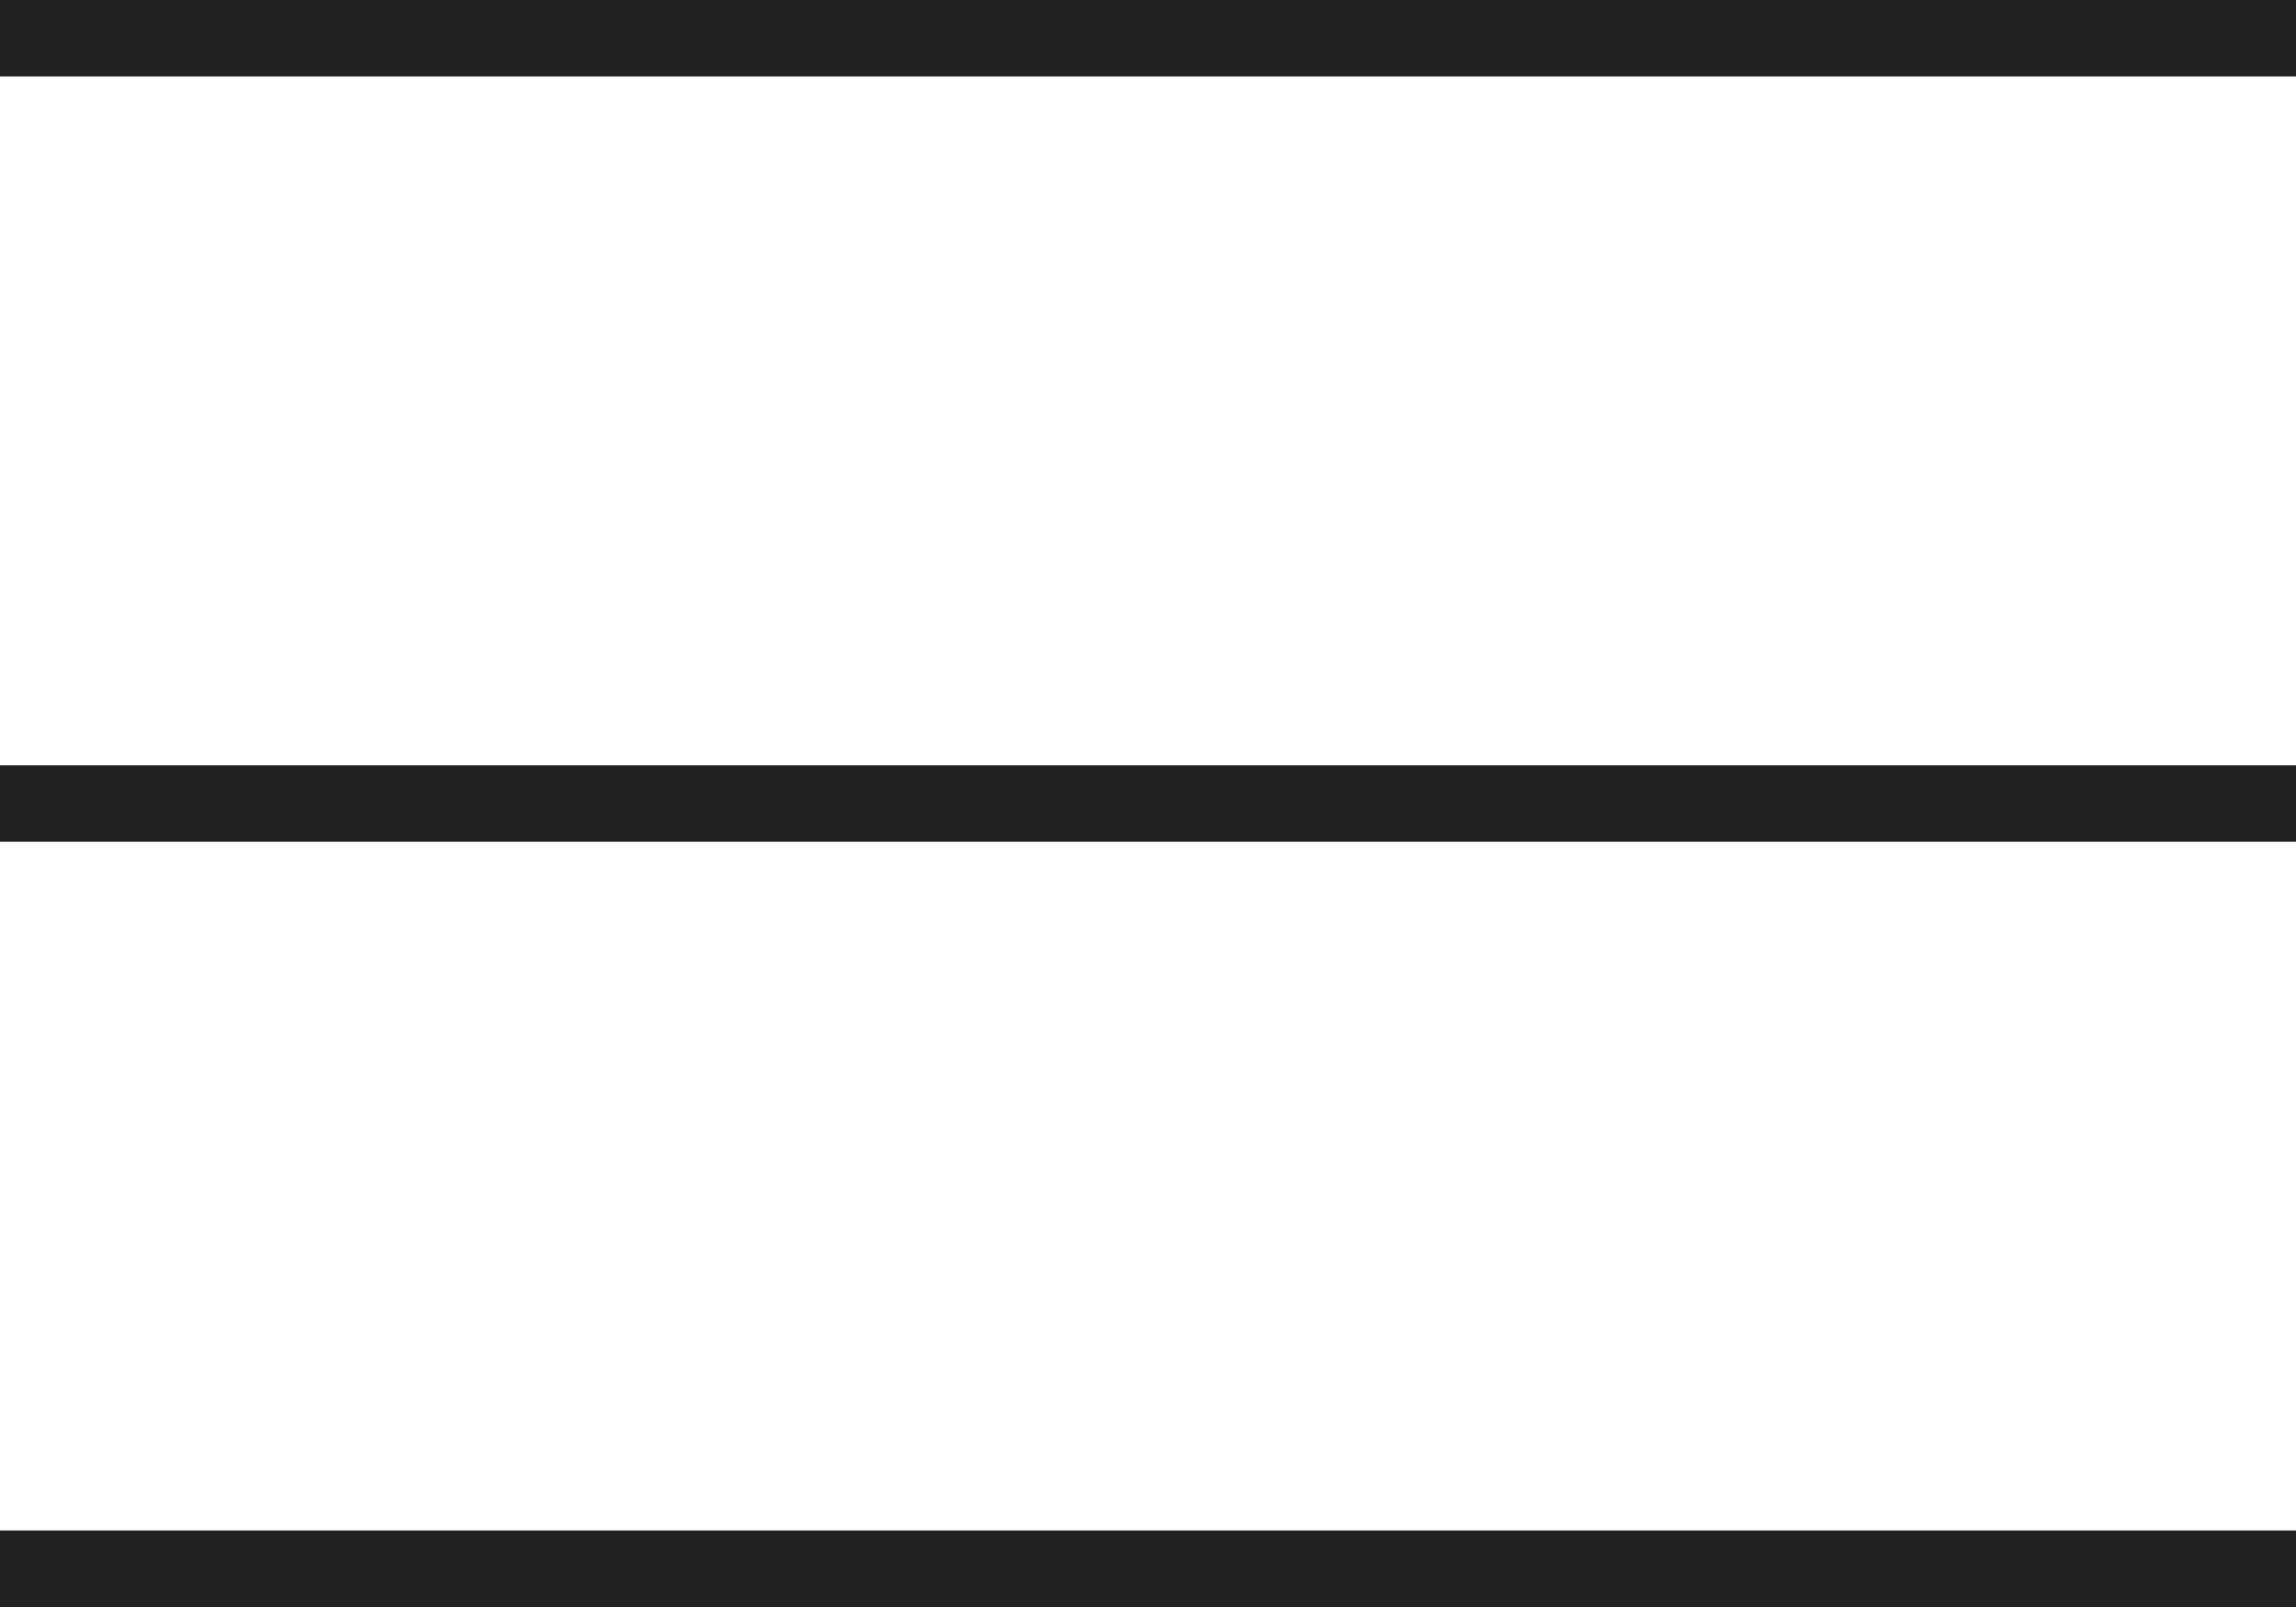 <svg xmlns="http://www.w3.org/2000/svg" width="30" height="21" viewBox="0 0 30 21">
  <g id="Group_79" data-name="Group 79" transform="translate(-24.5 -39.5)">
    <g id="Group_78" data-name="Group 78">
      <line id="Line_40" data-name="Line 40" x2="30" transform="translate(24.5 50)" fill="none" stroke="#222" stroke-width="1"/>
      <line id="Line_41" data-name="Line 41" x2="30" transform="translate(24.5 60)" fill="none" stroke="#222" stroke-width="1"/>
      <line id="Line_39" data-name="Line 39" x2="30" transform="translate(24.5 40)" fill="none" stroke="#222" stroke-width="1"/>
    </g>
  </g>
</svg>
